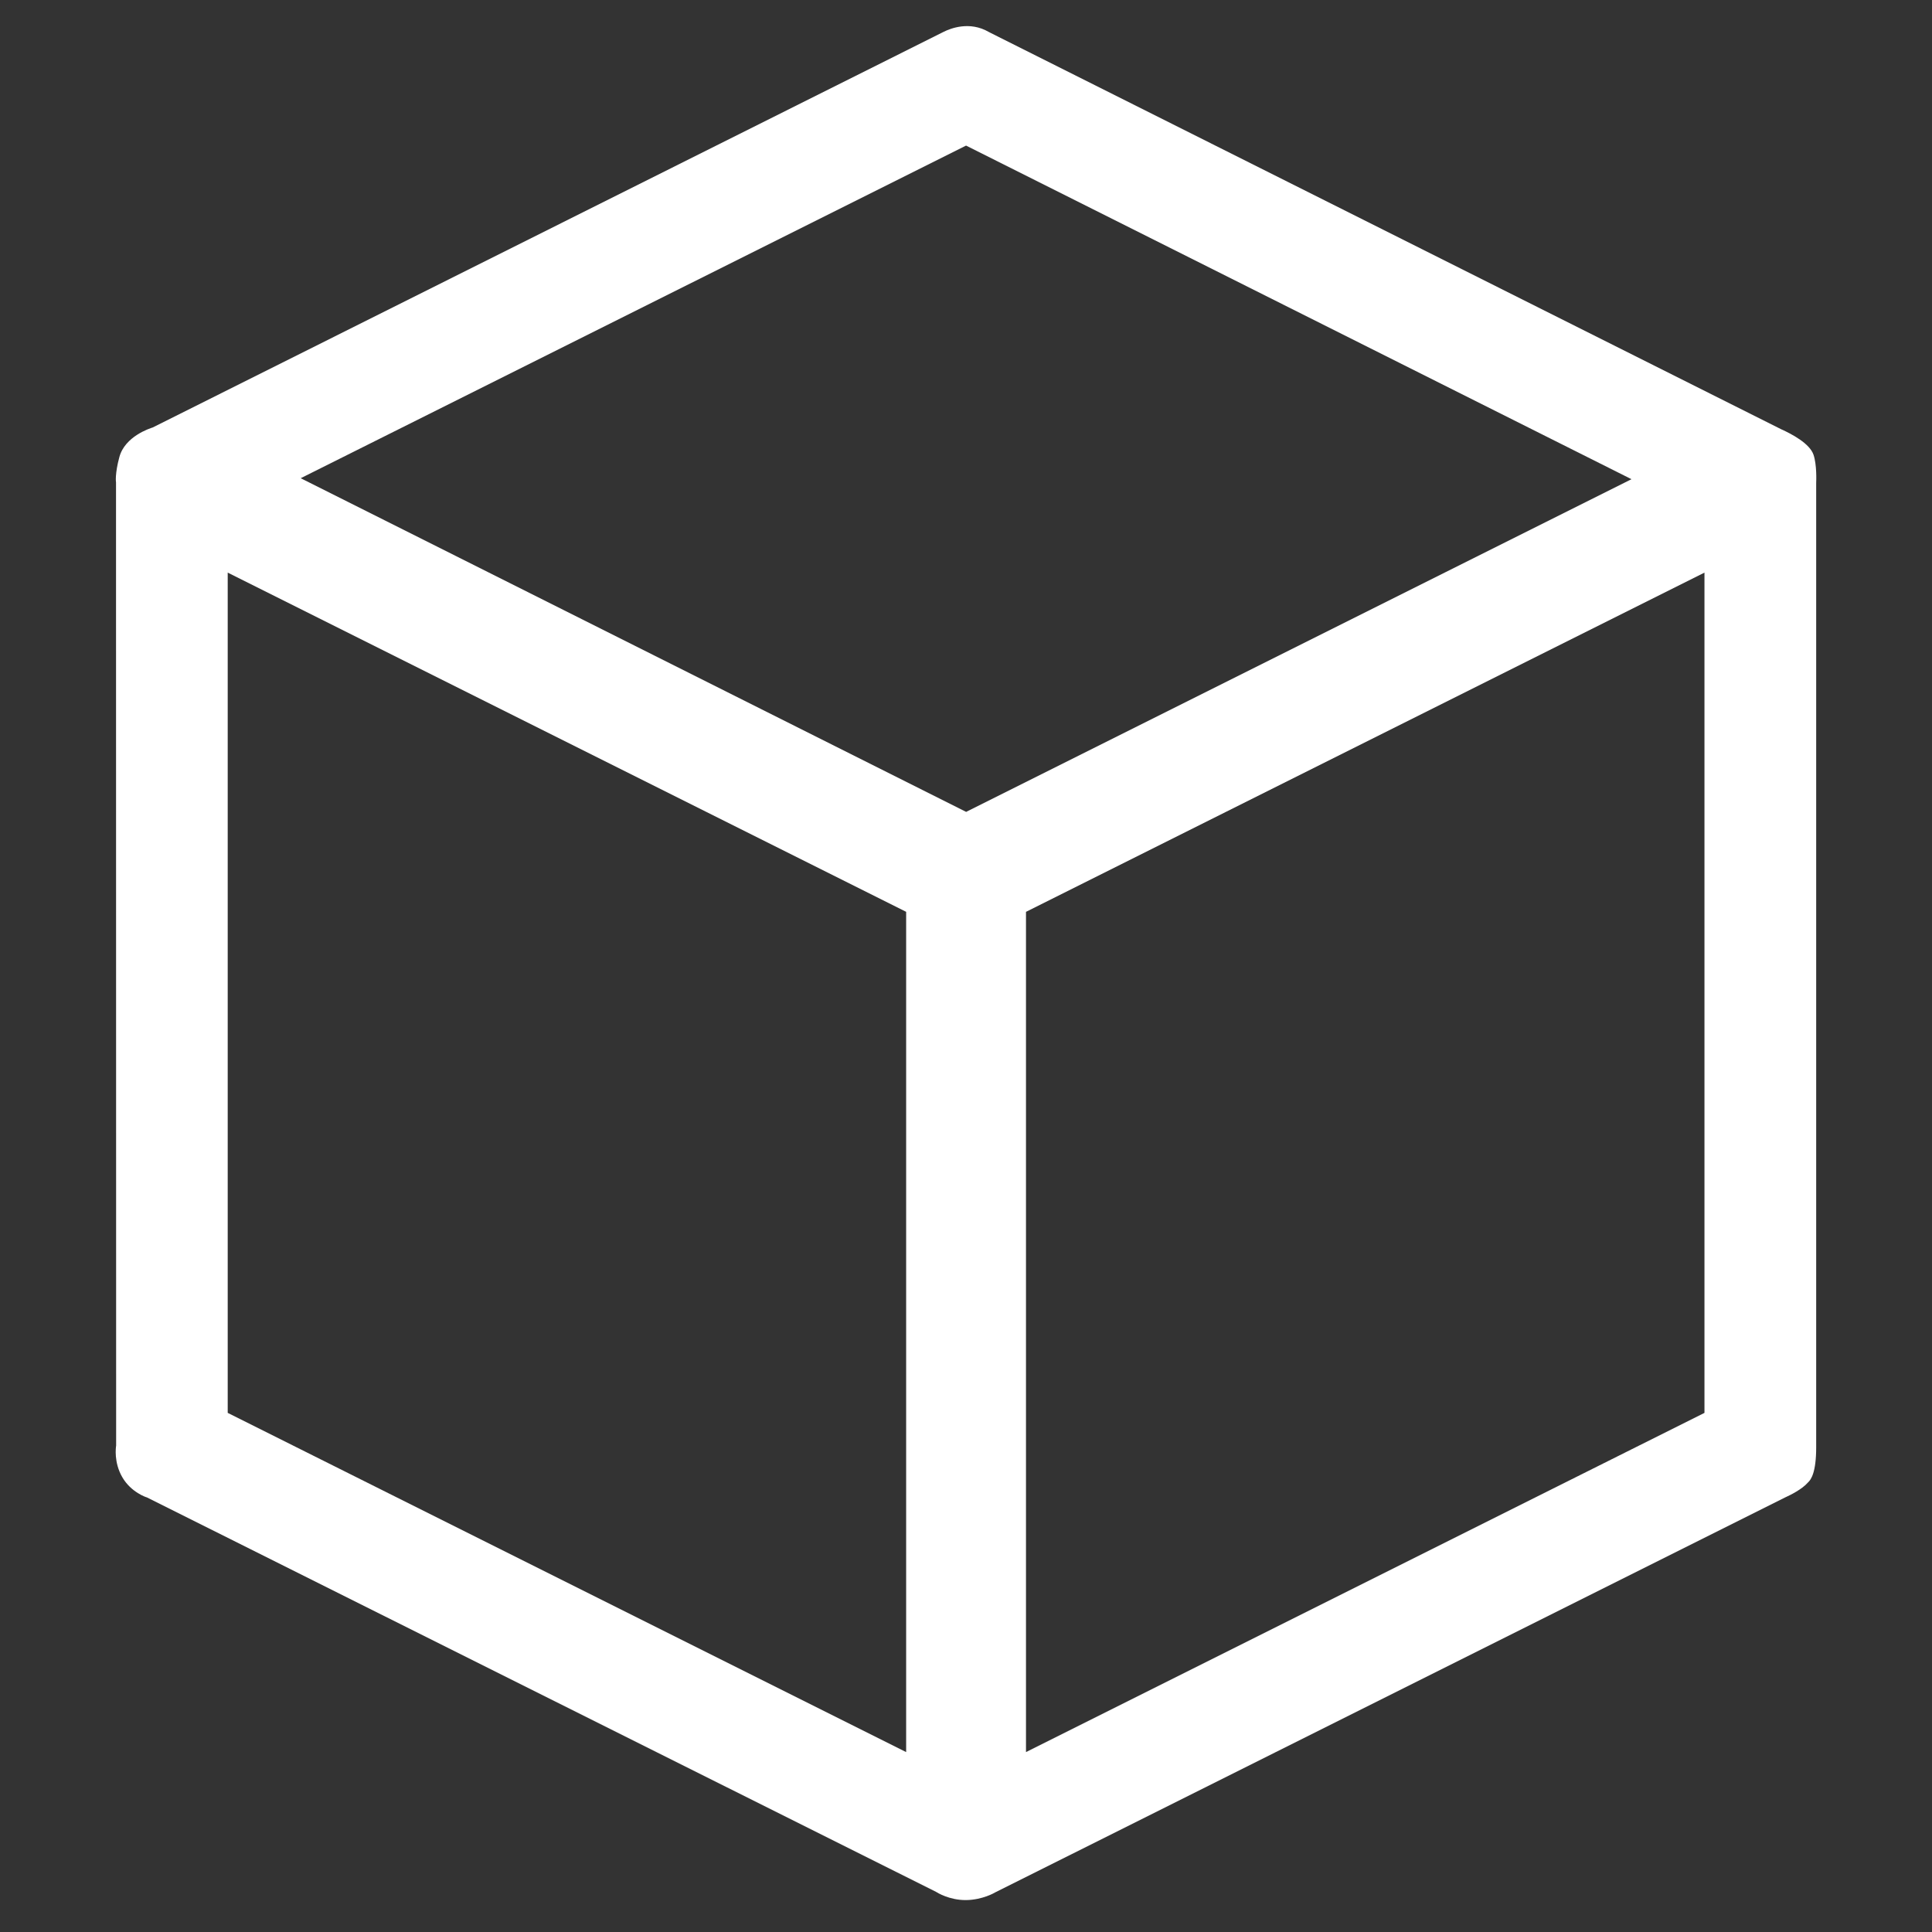 <?xml version="1.0" encoding="utf-8"?>
<!-- Generator: Adobe Illustrator 16.0.0, SVG Export Plug-In . SVG Version: 6.00 Build 0)  -->
<!DOCTYPE svg PUBLIC "-//W3C//DTD SVG 1.1//EN" "http://www.w3.org/Graphics/SVG/1.1/DTD/svg11.dtd">
<svg version="1.1" id="Layer_1" xmlns="http://www.w3.org/2000/svg" xmlns:xlink="http://www.w3.org/1999/xlink" x="0px" y="0px"
	 width="96px" height="96px" viewBox="0 0 96 96" enable-background="new 0 0 96 96" xml:space="preserve">
<rect x="0" y="0" width="96" height="96" fill="#333333" stroke="none"/>
<g>
	<path fill="#FFFFFF" d="M90.114,22.6c-0.188-0.567-1.101-1.043-1.602-1.268L49.249,1.648l-0.118-0.061c-0.955-0.552-1.899-0.177-2.249-0.002
		C46.486,1.784,7.59,21.24,7.59,21.24c-0.142,0.045-1.383,0.442-1.659,1.472c-0.223,0.82-0.173,1.251-0.166,1.251l0,0L5.771,71.83
		c-0.014,0.084-0.121,0.834,0.305,1.57c0.439,0.761,1.216,1.009,1.222,1.004l39.212,19.6c0.064,0.042,0.66,0.41,1.466,0.41h0.037
		c0.807-0.013,1.408-0.362,1.435-0.381l39.244-19.621c0.255-0.115,0.847-0.405,1.141-0.745c0.162-0.144,0.412-0.515,0.412-1.748
		v-47.93C90.25,23.897,90.281,23.101,90.114,22.6z M45.026,87.06L11.315,70.205V28.452l33.711,16.856V87.06z M48.007,40.342
		l-33.065-16.58L48.003,7.234l33.065,16.577L48.007,40.342z M84.694,70.205L50.981,87.06V45.309l33.713-16.856V70.205z"/>
</g>
</svg>
